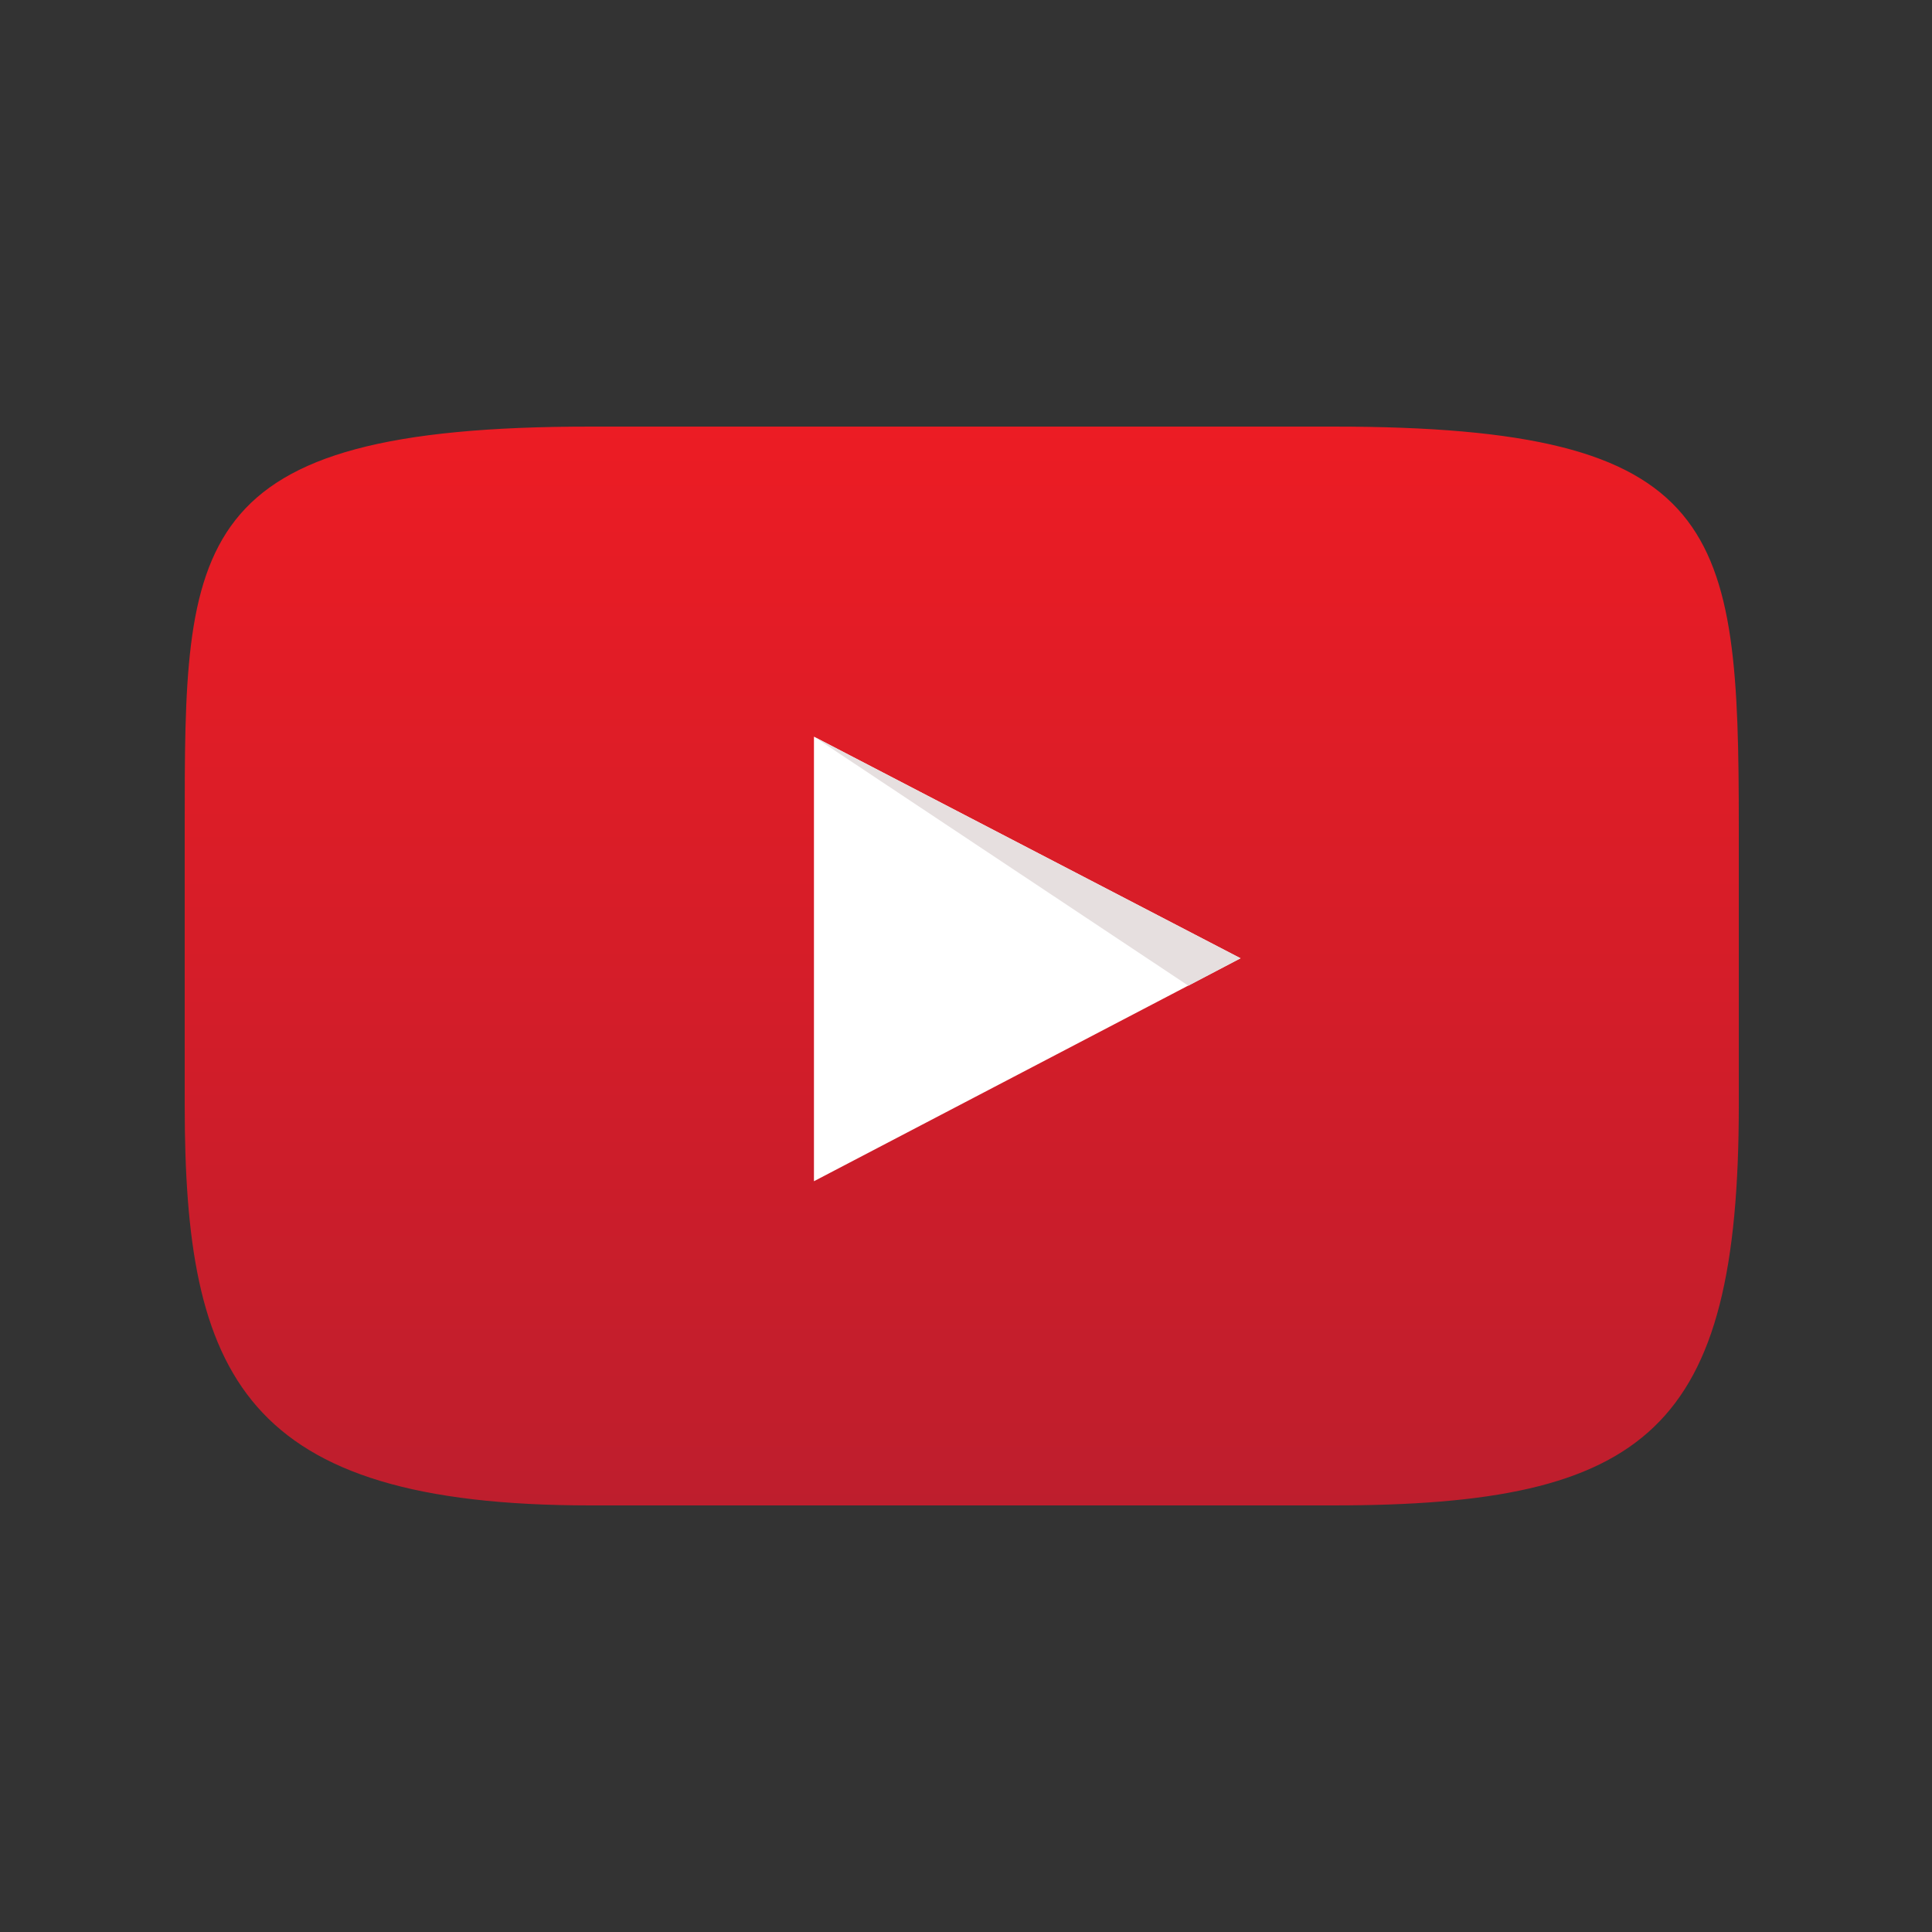 <svg id="28891f79-0c11-4771-b45d-7a7ef007254e" data-name="Layer 1" xmlns="http://www.w3.org/2000/svg" xmlns:xlink="http://www.w3.org/1999/xlink" width="100" height="100" viewBox="0 0 100 100"><rect x="0" y="0" width="100" height="100" fill="#333333" stroke="none"/><defs><linearGradient id="102a60f3-b1e5-49fd-8987-c9dccf597c79" x1="49.76" y1="22.08" x2="49.76" y2="77.92" gradientUnits="userSpaceOnUse"><stop offset="0" stop-color="#ec1c24"/><stop offset="1" stop-color="#be1e2d"/></linearGradient></defs><title>youtube</title><path d="M69,77.92H30.56c-18,0-21-6.71-21-20.72V42.8c0-14.73,0-20.72,21-20.72H69c20.23,0,21,5.22,21,20.72V57.2C90,74,85.28,77.92,69,77.92Z" style="fill:url(#102a60f3-b1e5-49fd-8987-c9dccf597c79)"/><polygon points="42.13 38.13 64.21 49.6 42.13 61.14 42.13 38.13" style="fill:#fff"/><polygon points="61.51 51.02 42.13 38.13 64.21 49.6 61.51 51.02" style="fill:#e6dfdf"/></svg>